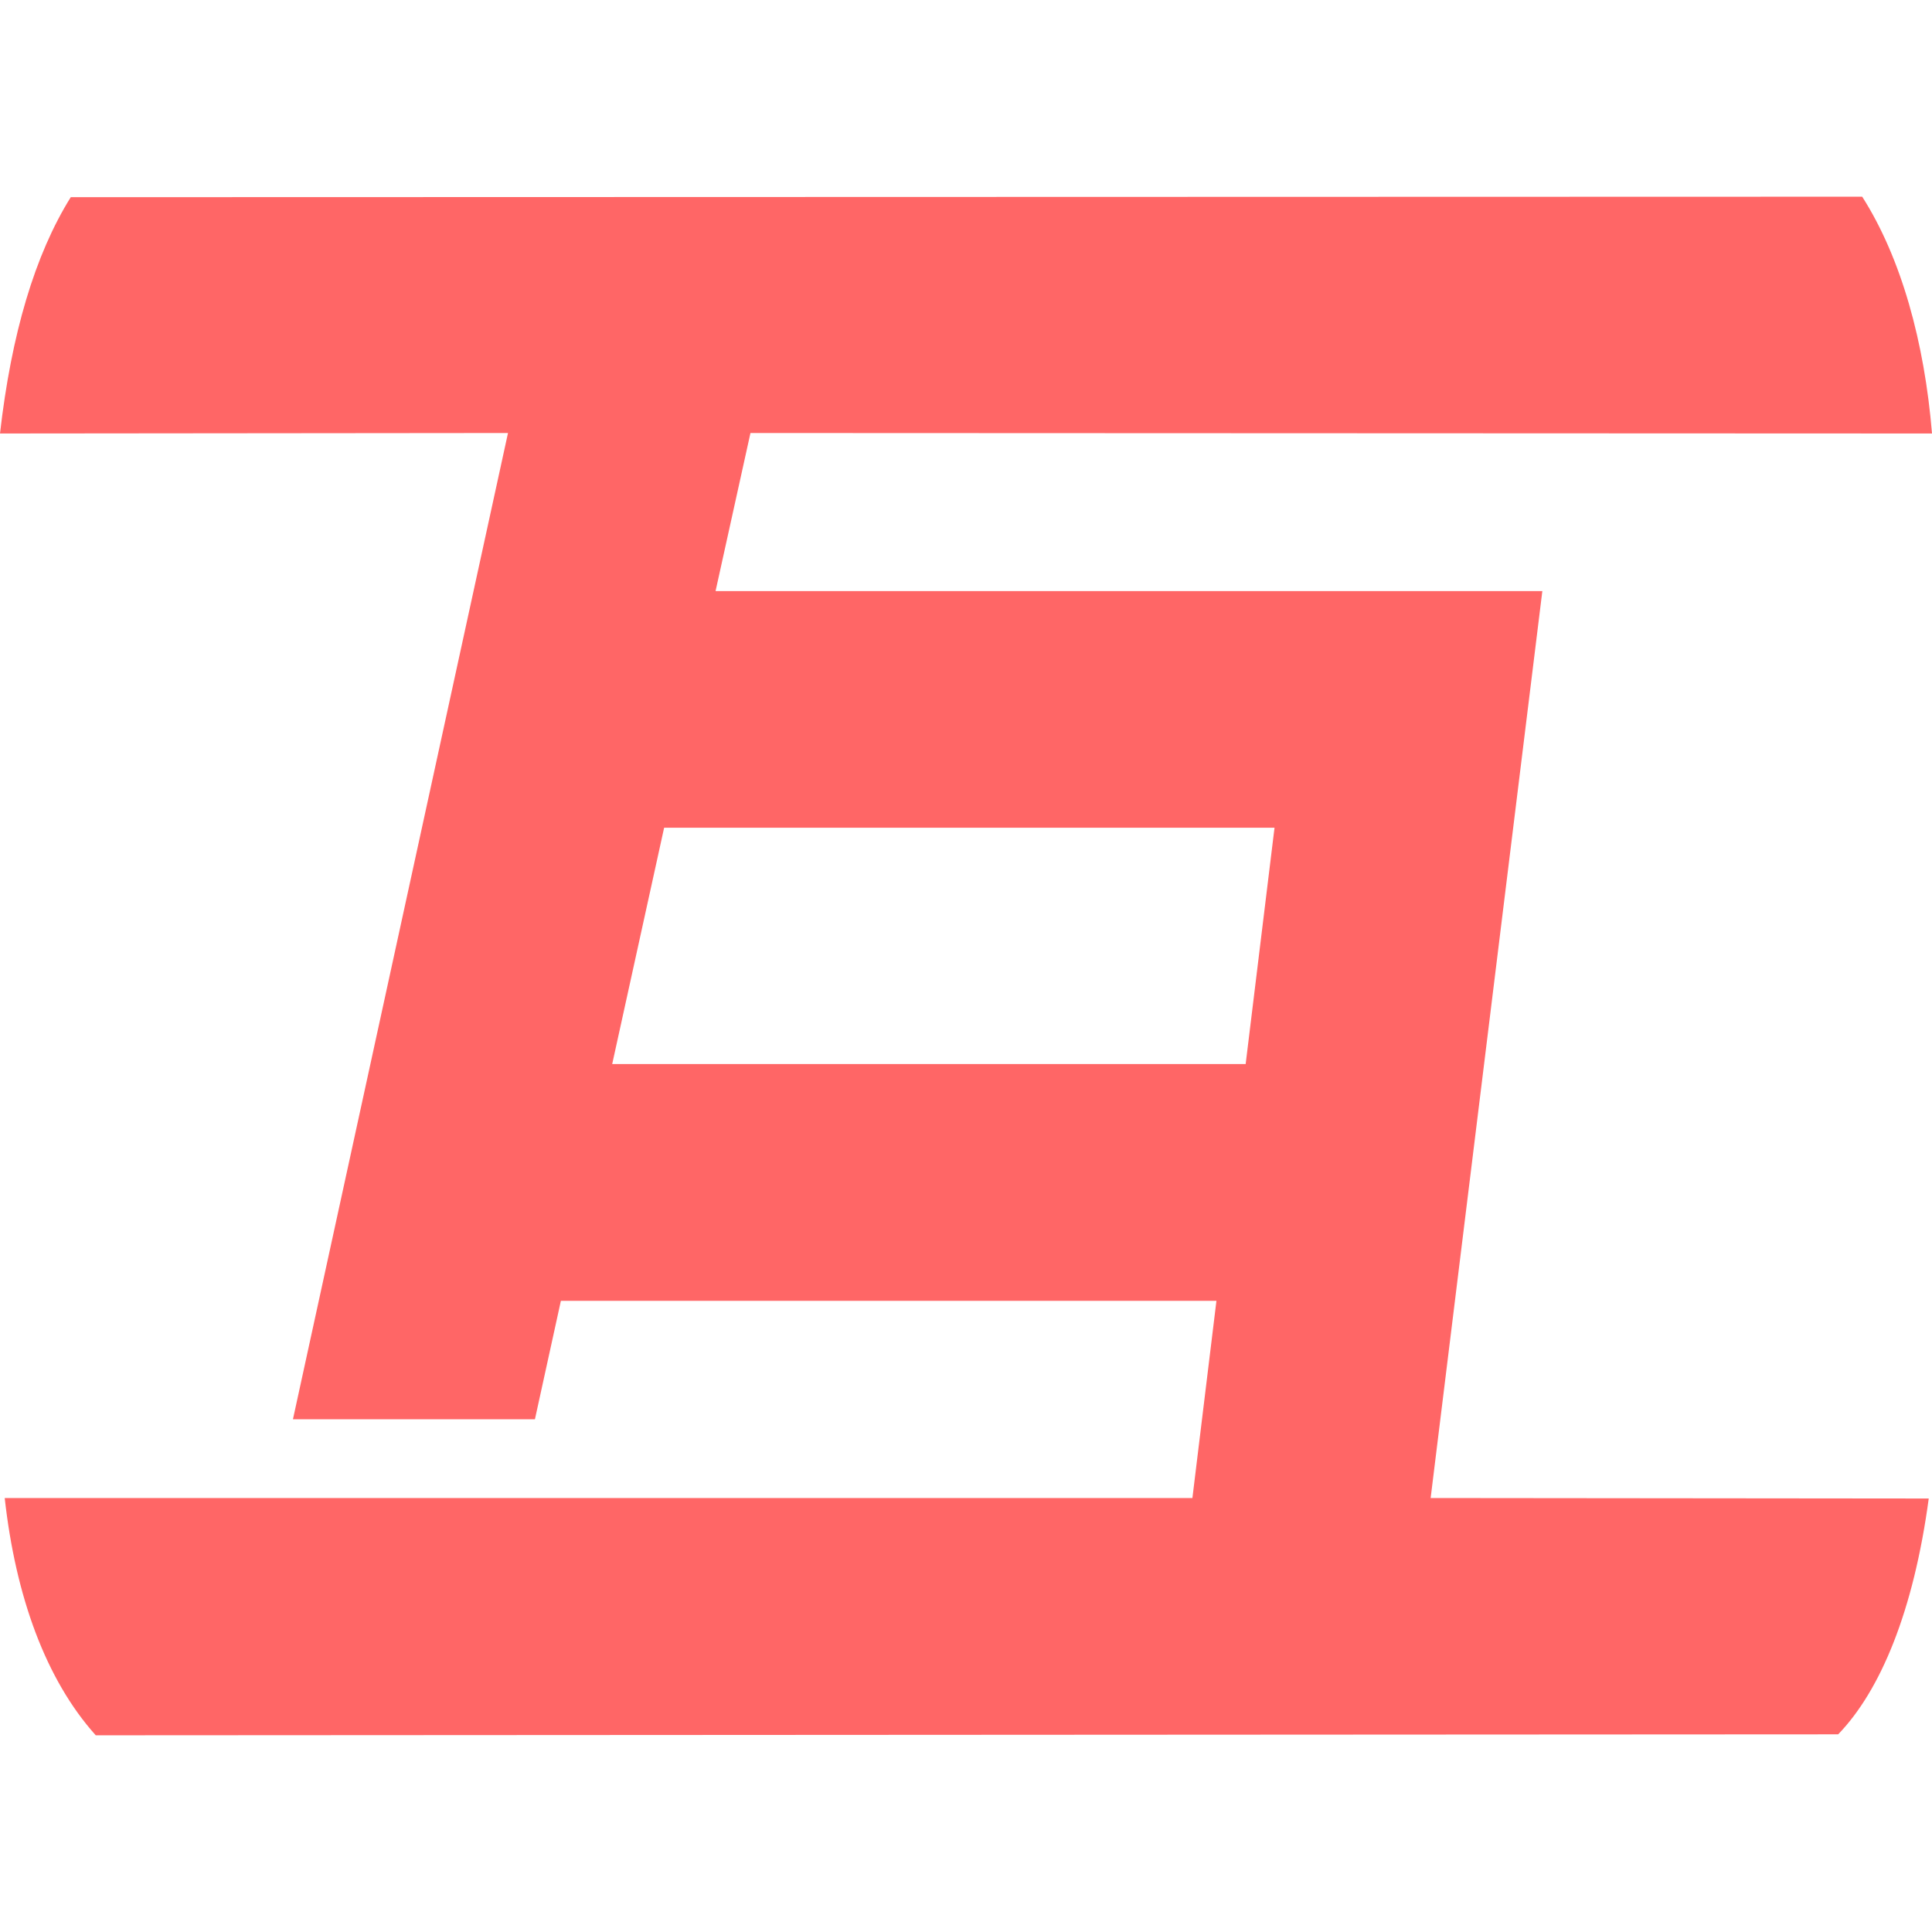 
<svg xmlns="http://www.w3.org/2000/svg" xmlns:xlink="http://www.w3.org/1999/xlink" width="16px" height="16px" viewBox="0 0 16 16" version="1.1">
<g id="surface1">
<path style=" stroke:none;fill-rule:nonzero;fill:#ff6666;fill-opacity:1;" d="M 0.586 1.633 C 0.289 2.109 0.094 2.766 0 3.59 L 4.207 3.586 L 2.426 11.754 L 4.43 11.754 L 4.645 10.773 L 10.074 10.773 L 9.875 12.406 L 0.039 12.406 C 0.129 13.219 0.379 13.91 0.793 14.371 L 15.223 14.363 C 15.574 14 15.848 13.34 15.973 12.41 L 11.848 12.406 L 12.773 4.895 L 5.926 4.895 L 6.215 3.586 L 16 3.59 C 15.938 2.836 15.746 2.137 15.422 1.629 Z M 5.5 6.855 L 10.555 6.855 L 10.316 8.812 L 5.07 8.812 Z M 5.5 6.855 "/>
</g>
</svg>
